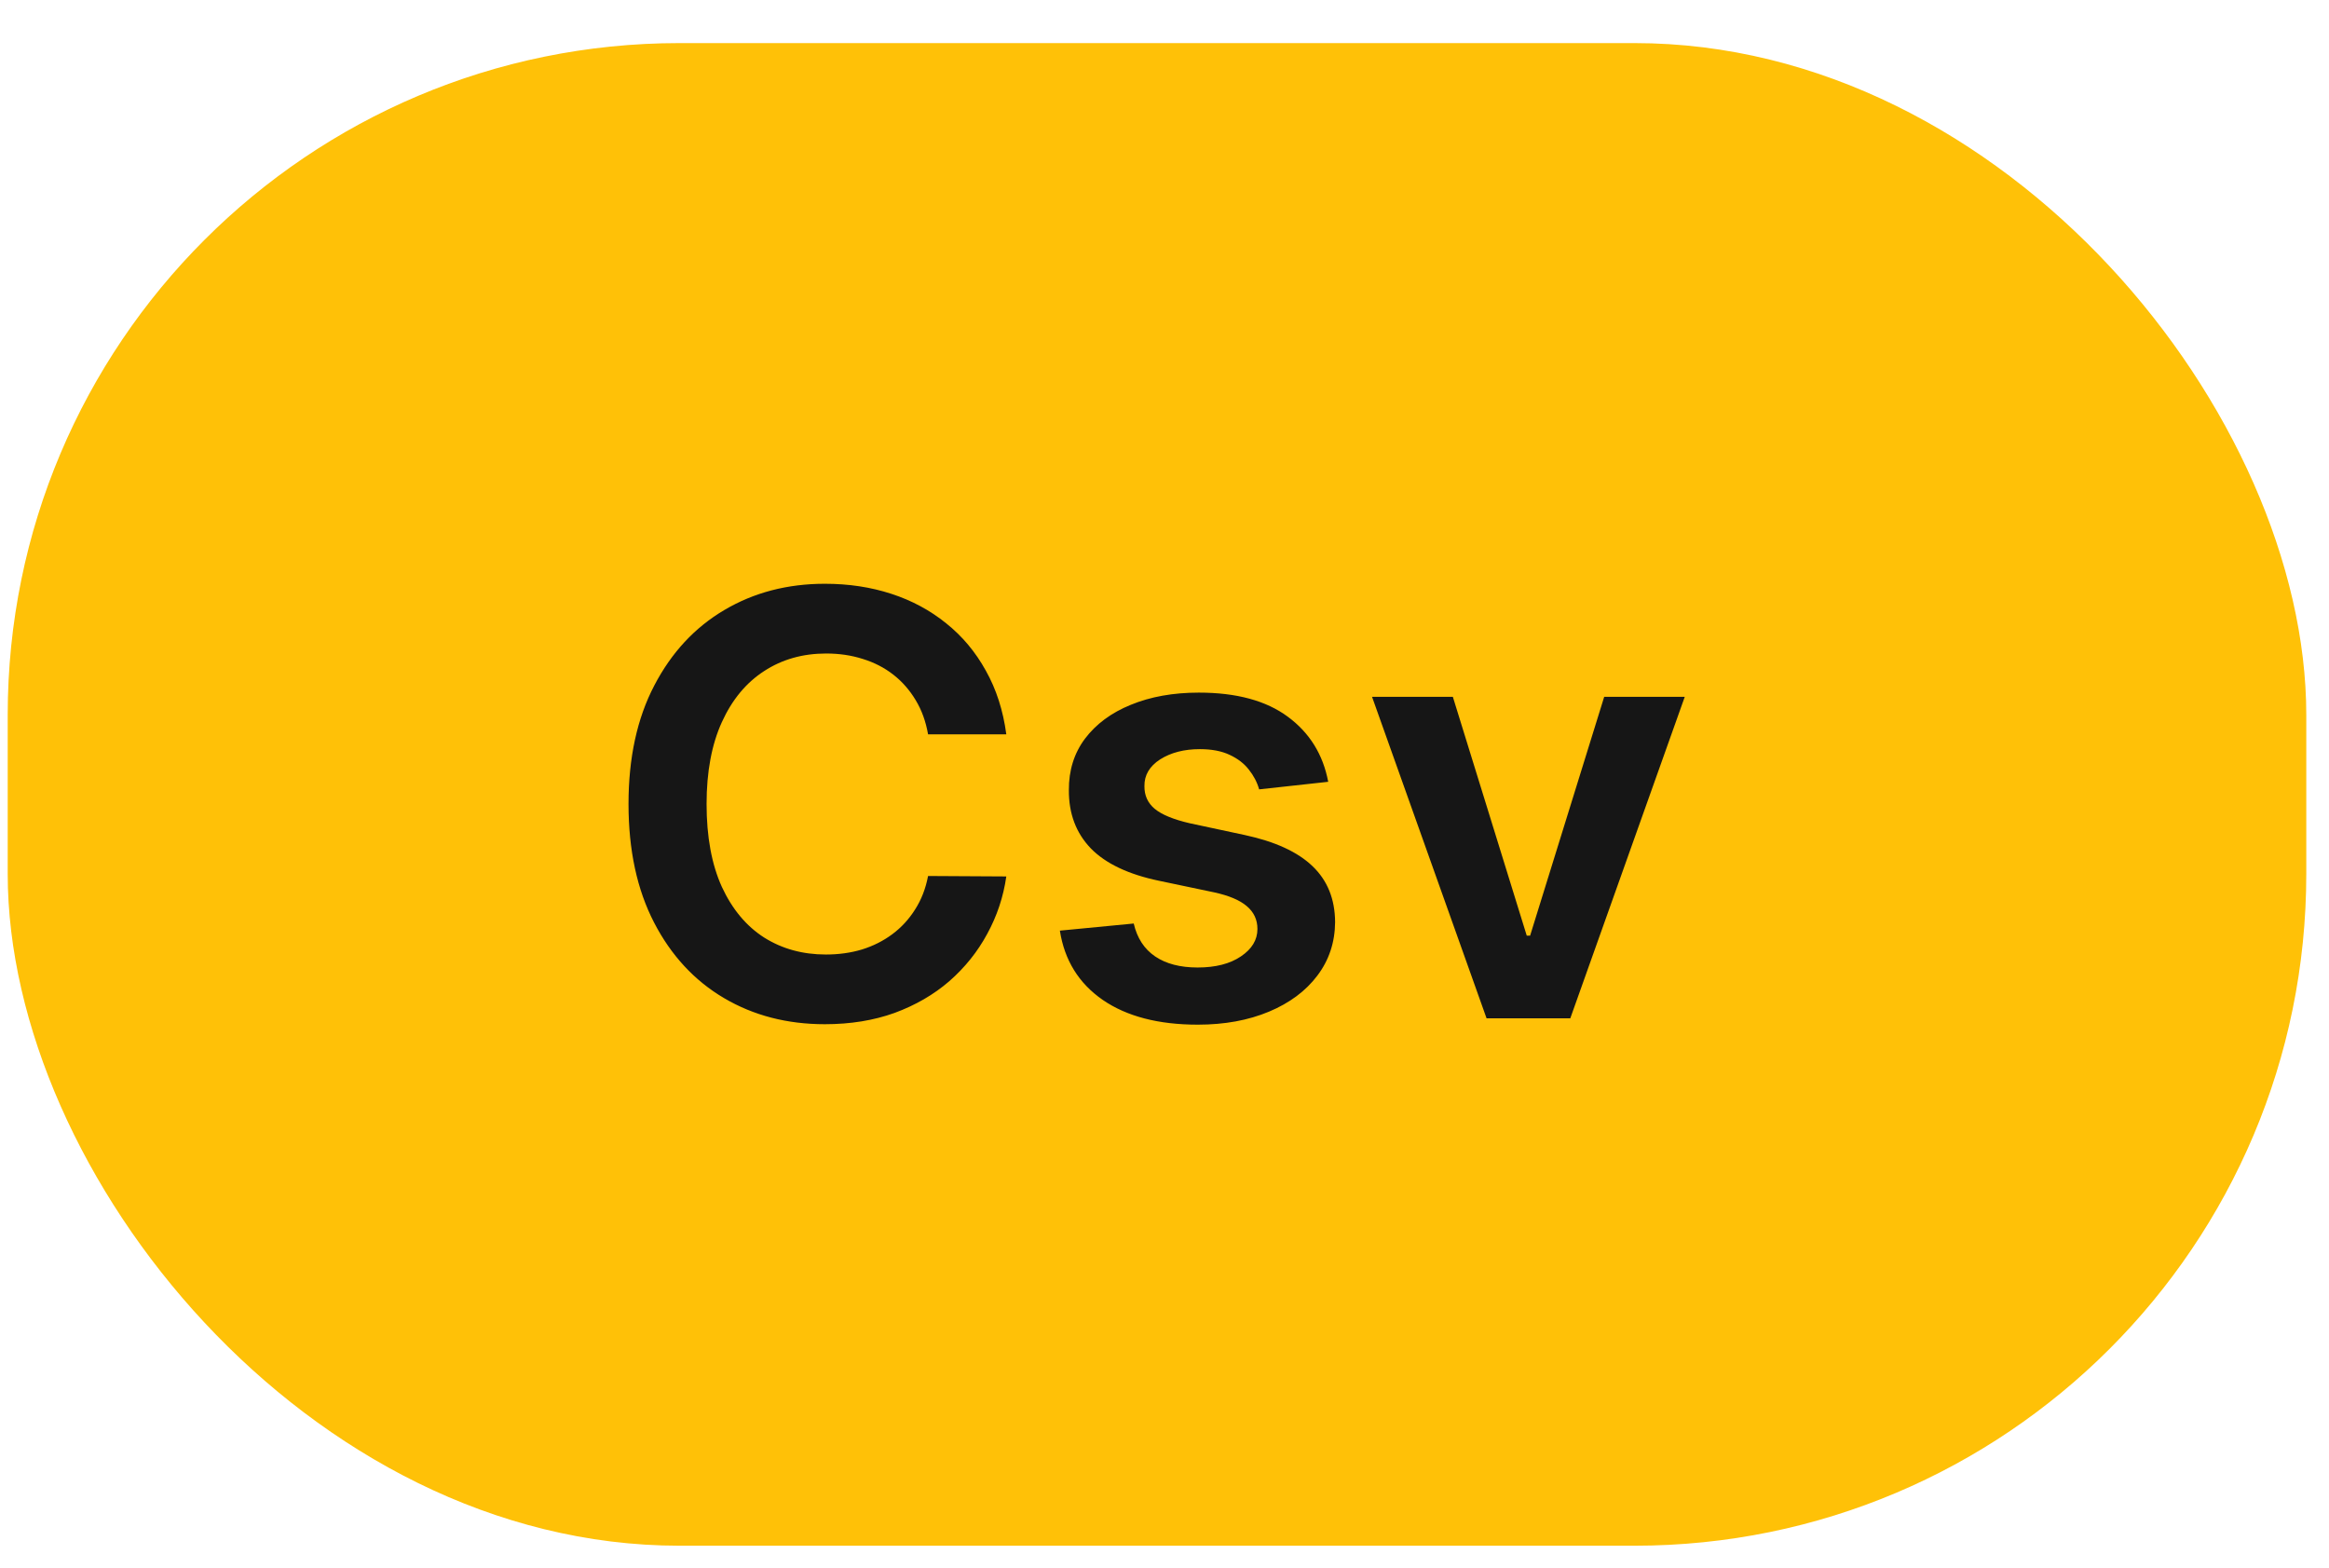 <svg width="52" height="35" viewBox="0 0 52 35" fill="none" xmlns="http://www.w3.org/2000/svg">
<rect x="0.172" y="0.962" width="51.321" height="33.547" rx="15" fill="#FFC107"/>
<path d="M22.468 16.394H20.721C20.671 16.107 20.579 15.853 20.445 15.632C20.311 15.408 20.144 15.217 19.945 15.062C19.745 14.906 19.518 14.789 19.263 14.711C19.01 14.63 18.738 14.59 18.445 14.59C17.924 14.59 17.463 14.72 17.061 14.982C16.66 15.241 16.345 15.621 16.117 16.122C15.89 16.621 15.776 17.23 15.776 17.95C15.776 18.682 15.89 19.299 16.117 19.8C16.348 20.299 16.663 20.676 17.061 20.931C17.463 21.184 17.923 21.31 18.44 21.31C18.727 21.31 18.995 21.273 19.244 21.198C19.496 21.12 19.722 21.006 19.922 20.857C20.124 20.707 20.294 20.523 20.431 20.305C20.571 20.087 20.668 19.838 20.721 19.557L22.468 19.567C22.403 20.022 22.261 20.448 22.043 20.847C21.828 21.246 21.546 21.598 21.197 21.904C20.848 22.206 20.44 22.442 19.973 22.614C19.506 22.782 18.987 22.866 18.417 22.866C17.576 22.866 16.825 22.672 16.164 22.282C15.504 21.893 14.983 21.33 14.603 20.595C14.223 19.86 14.033 18.978 14.033 17.95C14.033 16.919 14.225 16.037 14.608 15.305C14.991 14.569 15.513 14.007 16.174 13.618C16.834 13.228 17.582 13.033 18.417 13.033C18.95 13.033 19.445 13.108 19.903 13.258C20.361 13.407 20.769 13.627 21.127 13.917C21.485 14.203 21.78 14.555 22.011 14.973C22.244 15.387 22.397 15.861 22.468 16.394ZM29.655 17.454L28.113 17.623C28.069 17.467 27.993 17.32 27.884 17.183C27.778 17.046 27.635 16.936 27.454 16.852C27.273 16.767 27.052 16.725 26.79 16.725C26.438 16.725 26.142 16.802 25.902 16.954C25.666 17.107 25.549 17.305 25.552 17.548C25.549 17.757 25.625 17.926 25.781 18.057C25.94 18.188 26.201 18.296 26.566 18.38L27.79 18.642C28.47 18.788 28.974 19.02 29.305 19.338C29.638 19.656 29.806 20.072 29.809 20.586C29.806 21.037 29.674 21.436 29.412 21.782C29.153 22.125 28.794 22.393 28.332 22.586C27.871 22.779 27.342 22.876 26.744 22.876C25.865 22.876 25.158 22.692 24.622 22.324C24.086 21.953 23.767 21.438 23.664 20.777L25.313 20.618C25.388 20.942 25.547 21.187 25.79 21.352C26.033 21.517 26.349 21.6 26.739 21.6C27.141 21.6 27.463 21.517 27.706 21.352C27.952 21.187 28.075 20.983 28.075 20.74C28.075 20.534 27.996 20.364 27.837 20.23C27.681 20.096 27.438 19.994 27.108 19.922L25.884 19.665C25.195 19.522 24.686 19.28 24.355 18.941C24.025 18.598 23.862 18.165 23.865 17.641C23.862 17.199 23.982 16.816 24.224 16.492C24.471 16.165 24.812 15.912 25.248 15.735C25.687 15.554 26.194 15.463 26.767 15.463C27.608 15.463 28.27 15.643 28.753 16.001C29.239 16.359 29.54 16.844 29.655 17.454ZM37.616 15.557L35.06 22.735H33.191L30.634 15.557H32.438L34.088 20.889H34.163L35.817 15.557H37.616Z" fill="#161616"/>
</svg>
